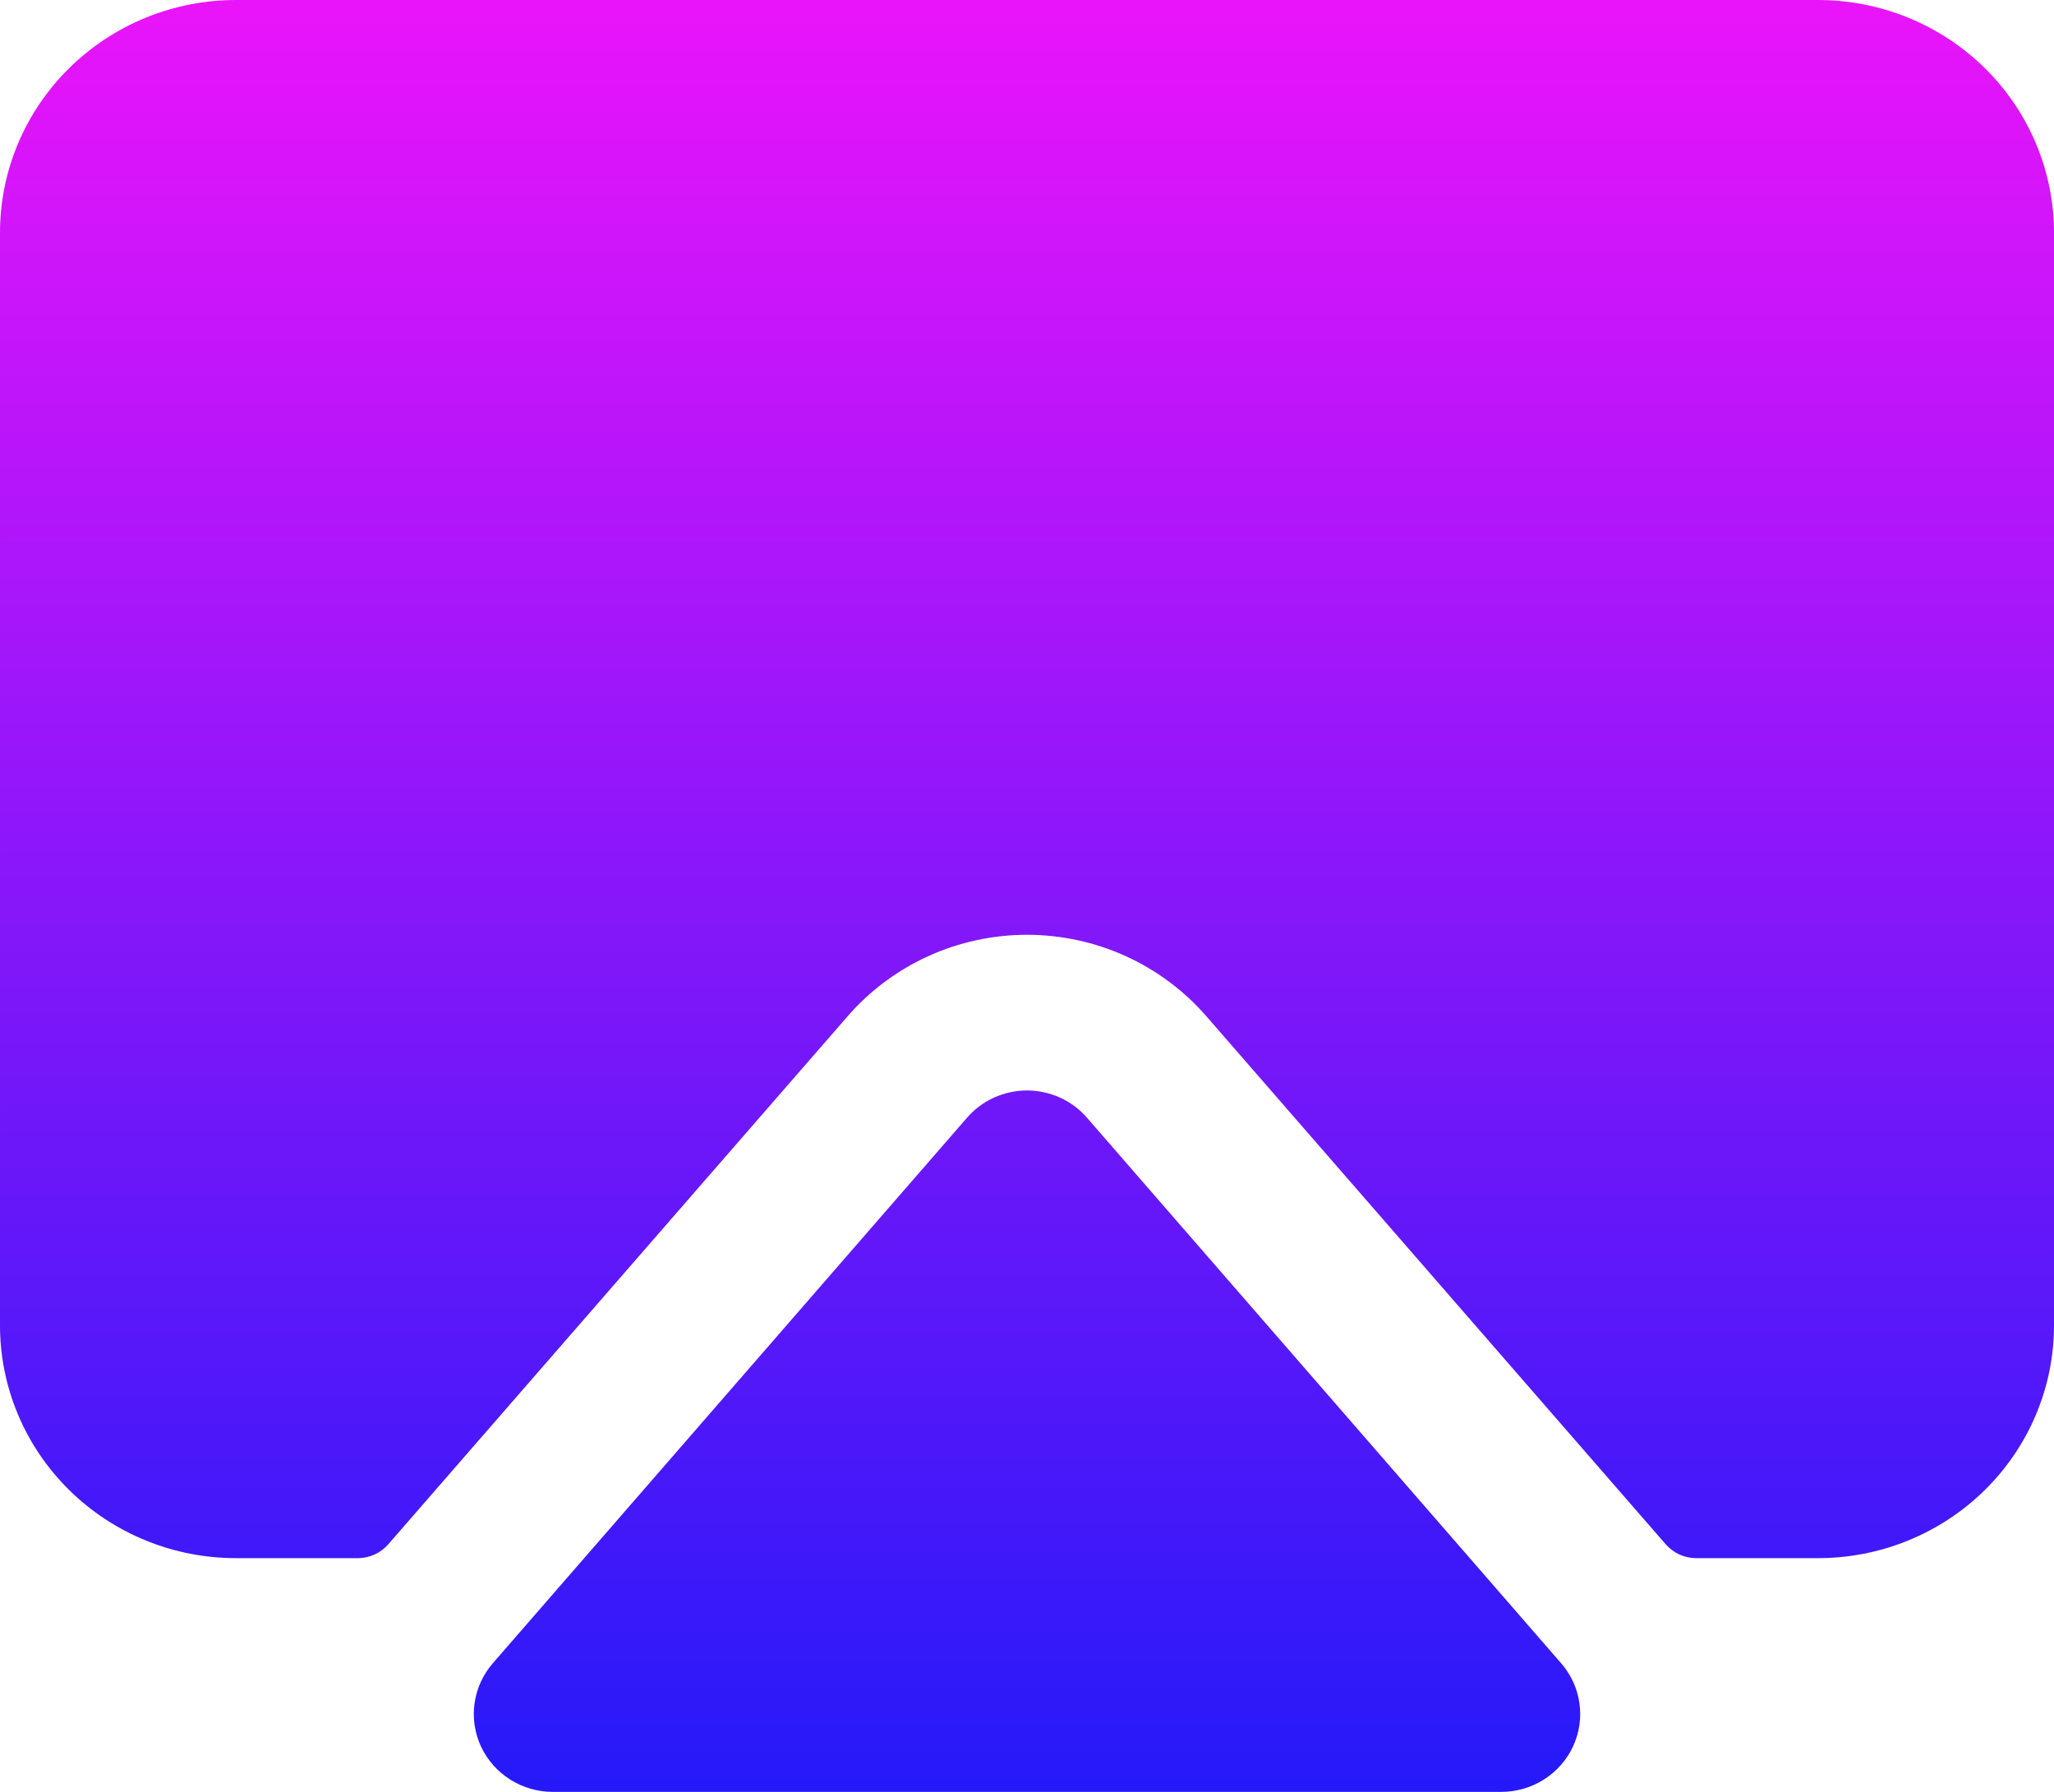 <svg width="47" height="41" viewBox="0 0 47 41" fill="none" xmlns="http://www.w3.org/2000/svg">
<path d="M35.724 38.059C35.949 38.318 36.094 38.635 36.141 38.973C36.189 39.311 36.137 39.656 35.992 39.965C35.847 40.275 35.614 40.537 35.323 40.72C35.031 40.904 34.692 41.001 34.346 41H12.654C12.308 41.001 11.969 40.904 11.677 40.72C11.386 40.537 11.153 40.275 11.008 39.965C10.863 39.656 10.811 39.311 10.859 38.973C10.906 38.635 11.051 38.318 11.275 38.059L22.122 25.581C22.291 25.383 22.503 25.225 22.741 25.116C22.979 25.008 23.238 24.951 23.5 24.951C23.762 24.951 24.021 25.008 24.259 25.116C24.497 25.225 24.709 25.383 24.878 25.581L35.724 38.059ZM41.577 4.68168e-05H5.423C4.71 -0.003 4.004 0.133 3.344 0.401C2.685 0.669 2.086 1.063 1.582 1.56C1.078 2.057 0.678 2.648 0.407 3.298C0.135 3.948 -0.003 4.645 4.74754e-05 5.348V30.304C-0.003 31.008 0.135 31.704 0.407 32.354C0.678 33.005 1.078 33.595 1.582 34.092C2.086 34.59 2.685 34.983 3.344 35.251C4.004 35.519 4.71 35.655 5.423 35.652H8.202C8.331 35.65 8.458 35.62 8.575 35.567C8.691 35.513 8.796 35.436 8.88 35.34L19.387 23.263C19.895 22.676 20.525 22.204 21.235 21.88C21.945 21.557 22.718 21.389 23.5 21.389C24.282 21.389 25.055 21.557 25.765 21.88C26.475 22.204 27.105 22.676 27.613 23.263L38.12 35.34C38.205 35.436 38.309 35.513 38.425 35.567C38.542 35.62 38.669 35.65 38.798 35.652H41.577C42.29 35.655 42.996 35.519 43.656 35.251C44.315 34.983 44.914 34.59 45.418 34.092C45.922 33.595 46.322 33.005 46.593 32.354C46.865 31.704 47.003 31.008 47 30.304V5.348C47.003 4.645 46.865 3.948 46.593 3.298C46.322 2.648 45.922 2.057 45.418 1.56C44.914 1.063 44.315 0.669 43.656 0.401C42.996 0.133 42.29 -0.003 41.577 4.68168e-05Z" fill="url(#paint0_linear_6_278)"/>
<defs>
<linearGradient id="paint0_linear_6_278" x1="23.5" y1="0" x2="23.5" y2="41" gradientUnits="userSpaceOnUse">
<stop stop-color="#EA14FA"/>
<stop offset="1" stop-color="#2519F9"/>
</linearGradient>
</defs>
</svg>
